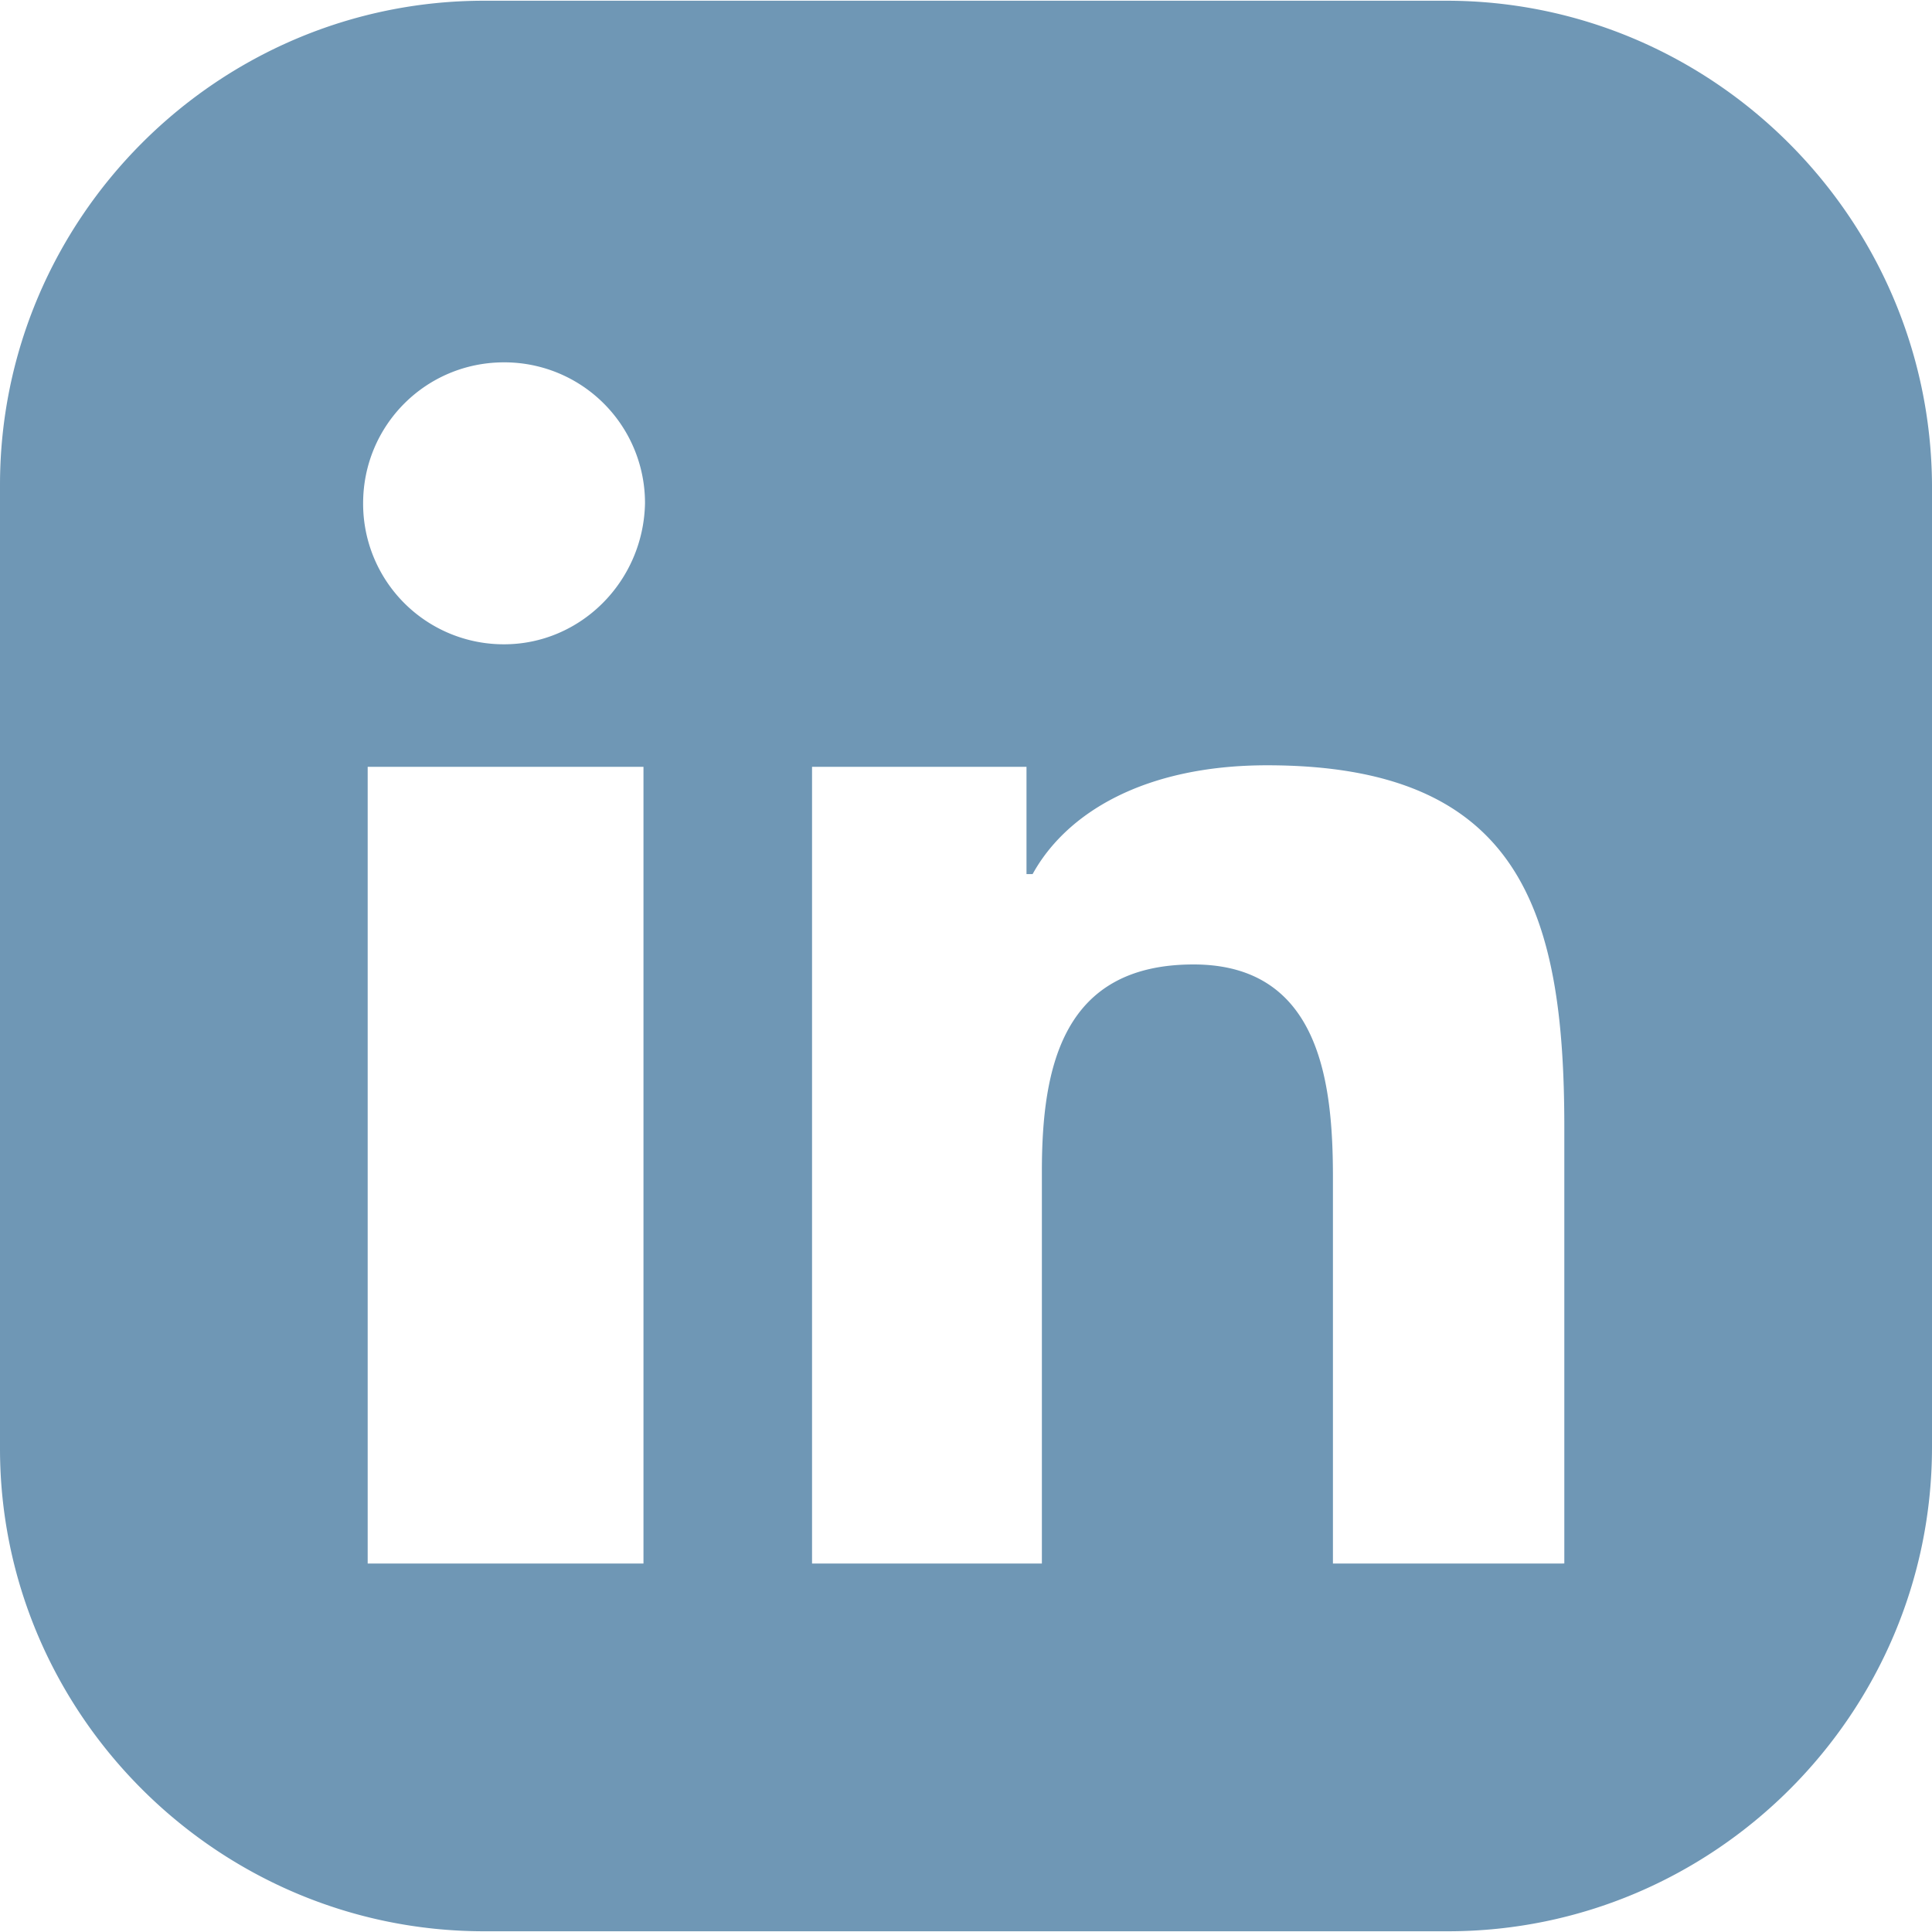 <svg fill="none" xmlns="http://www.w3.org/2000/svg" viewBox="0 0 80 80"><g clip-path="url(#clip0_384_38)"><path d="M59.889.03H20.047C9.008.03 0 9.043 0 20.08v39.903C0 70.96 9.008 79.97 20.047 79.97h39.906C70.992 79.97 80 70.959 80 59.92V20.08C79.936 9.043 70.928.03 59.889.03ZM26.644 64.743H15.225V31.753h11.42v32.989Zm-5.772-38.064a5.821 5.821 0 0 1-5.836-5.836c0-3.236 2.6-5.839 5.836-5.839a5.822 5.822 0 0 1 5.836 5.839c-.064 3.233-2.664 5.836-5.836 5.836Zm43.84 38.064h-9.518V48.756c0-3.87-.508-8.82-5.772-8.82-5.394 0-6.28 4.19-6.28 8.564v16.242h-9.517V31.753h8.88v4.442h.253c1.398-2.54 4.634-4.506 9.709-4.506 10.466 0 12.308 6.028 12.308 14.972v18.08h-.064Z" fill="#6F97B5"/></g><defs><clipPath id="clip0_384_38"><path fill="#fff" d="M0 0h80v80H0z"/></clipPath></defs></svg>